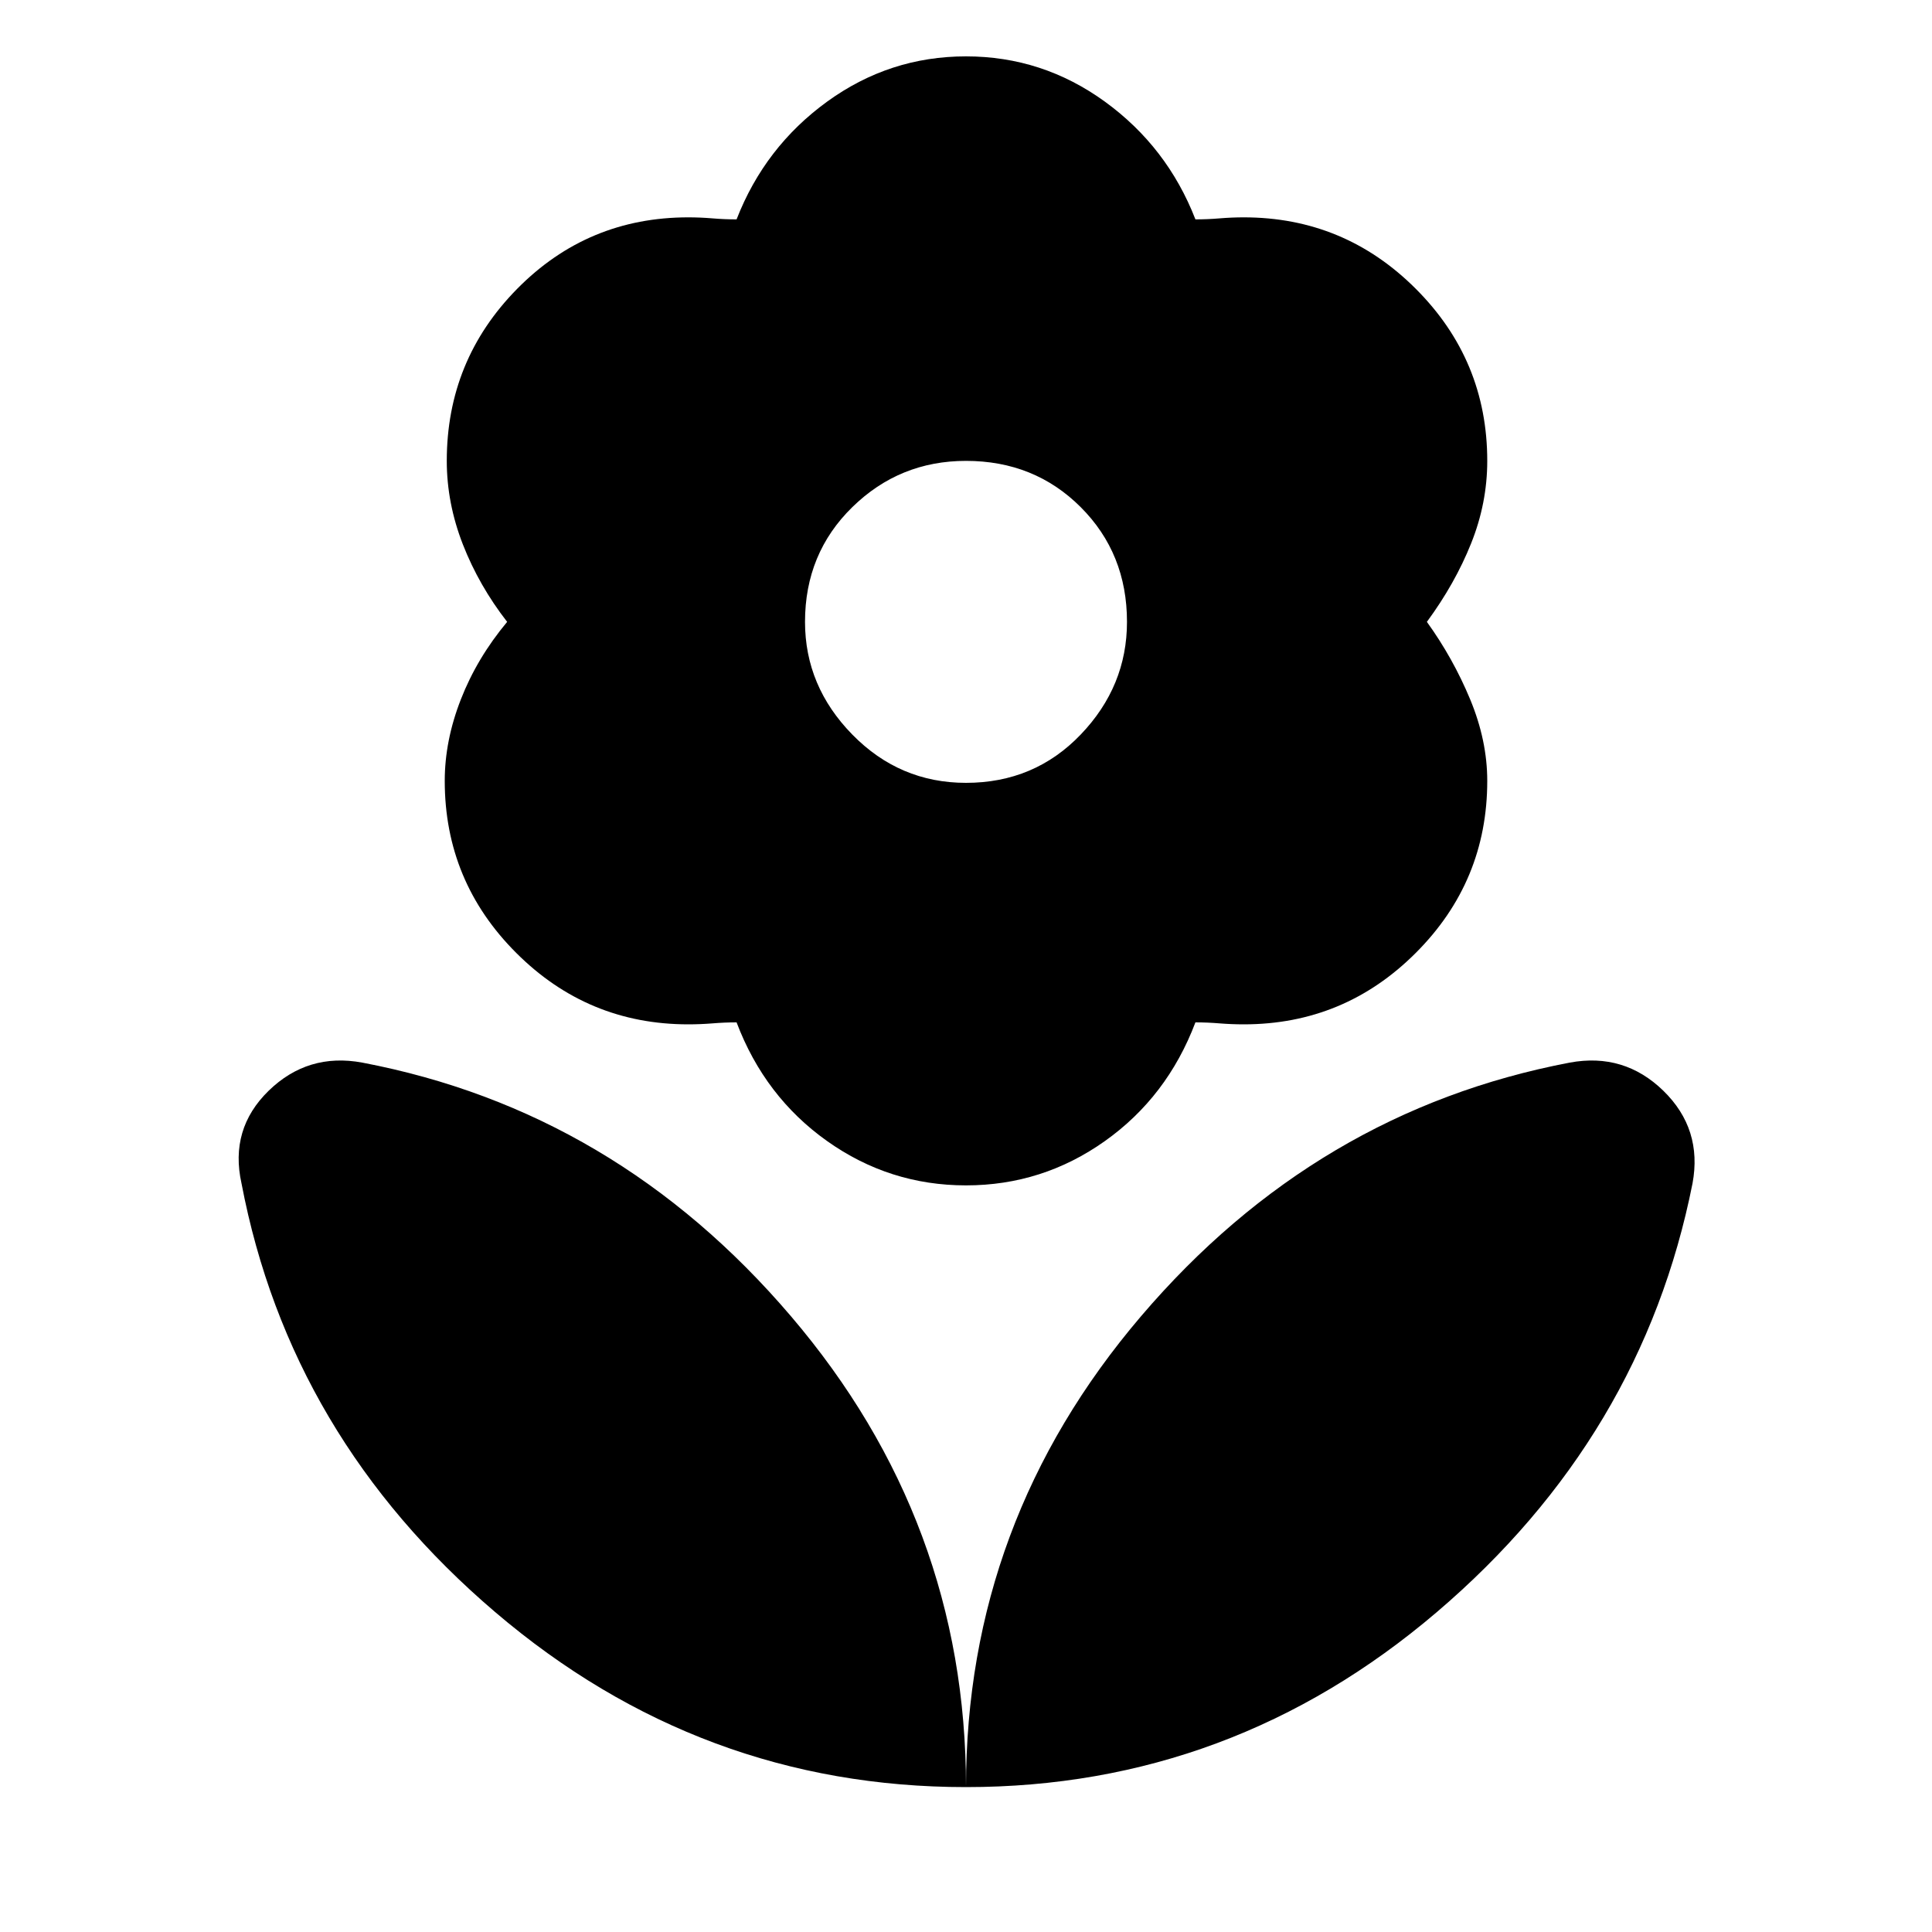 <svg xmlns="http://www.w3.org/2000/svg" height="40" width="40"><path d="M20 37q0-5.5 3.625-9.75T32.5 22q1.125-.208 1.938.583.812.792.604 1.917Q34 29.75 29.75 33.375T20 37Zm0 0q0-5.5-3.625-9.75T7.5 22q-1.125-.208-1.938.583Q4.75 23.375 5 24.5q1 5.25 5.25 8.875T20 37Zm0-20.792q1.417 0 2.375-1t.958-2.333q0-1.417-.958-2.375T20 9.542q-1.375 0-2.354.958-.979.958-.979 2.375 0 1.333.979 2.333.979 1 2.354 1Zm0 8.334q-1.583 0-2.875-.917t-1.875-2.458q-.25 0-.5.021-.25.02-.5.02-2.083 0-3.562-1.479-1.48-1.479-1.48-3.562 0-.834.334-1.688.333-.854.958-1.604-.583-.75-.917-1.604-.333-.854-.333-1.729 0-2.084 1.458-3.563Q12.167 4.5 14.25 4.5q.25 0 .5.021t.5.021q.583-1.5 1.875-2.438 1.292-.937 2.875-.937t2.875.937q1.292.938 1.875 2.438.25 0 .5-.021t.5-.021q2.083 0 3.562 1.479 1.48 1.479 1.48 3.563 0 .875-.334 1.708-.333.833-.916 1.625.541.75.896 1.604.354.854.354 1.688 0 2.083-1.48 3.562-1.479 1.479-3.562 1.479-.25 0-.5-.02-.25-.021-.5-.021-.583 1.541-1.875 2.458-1.292.917-2.875.917Z"/></svg>